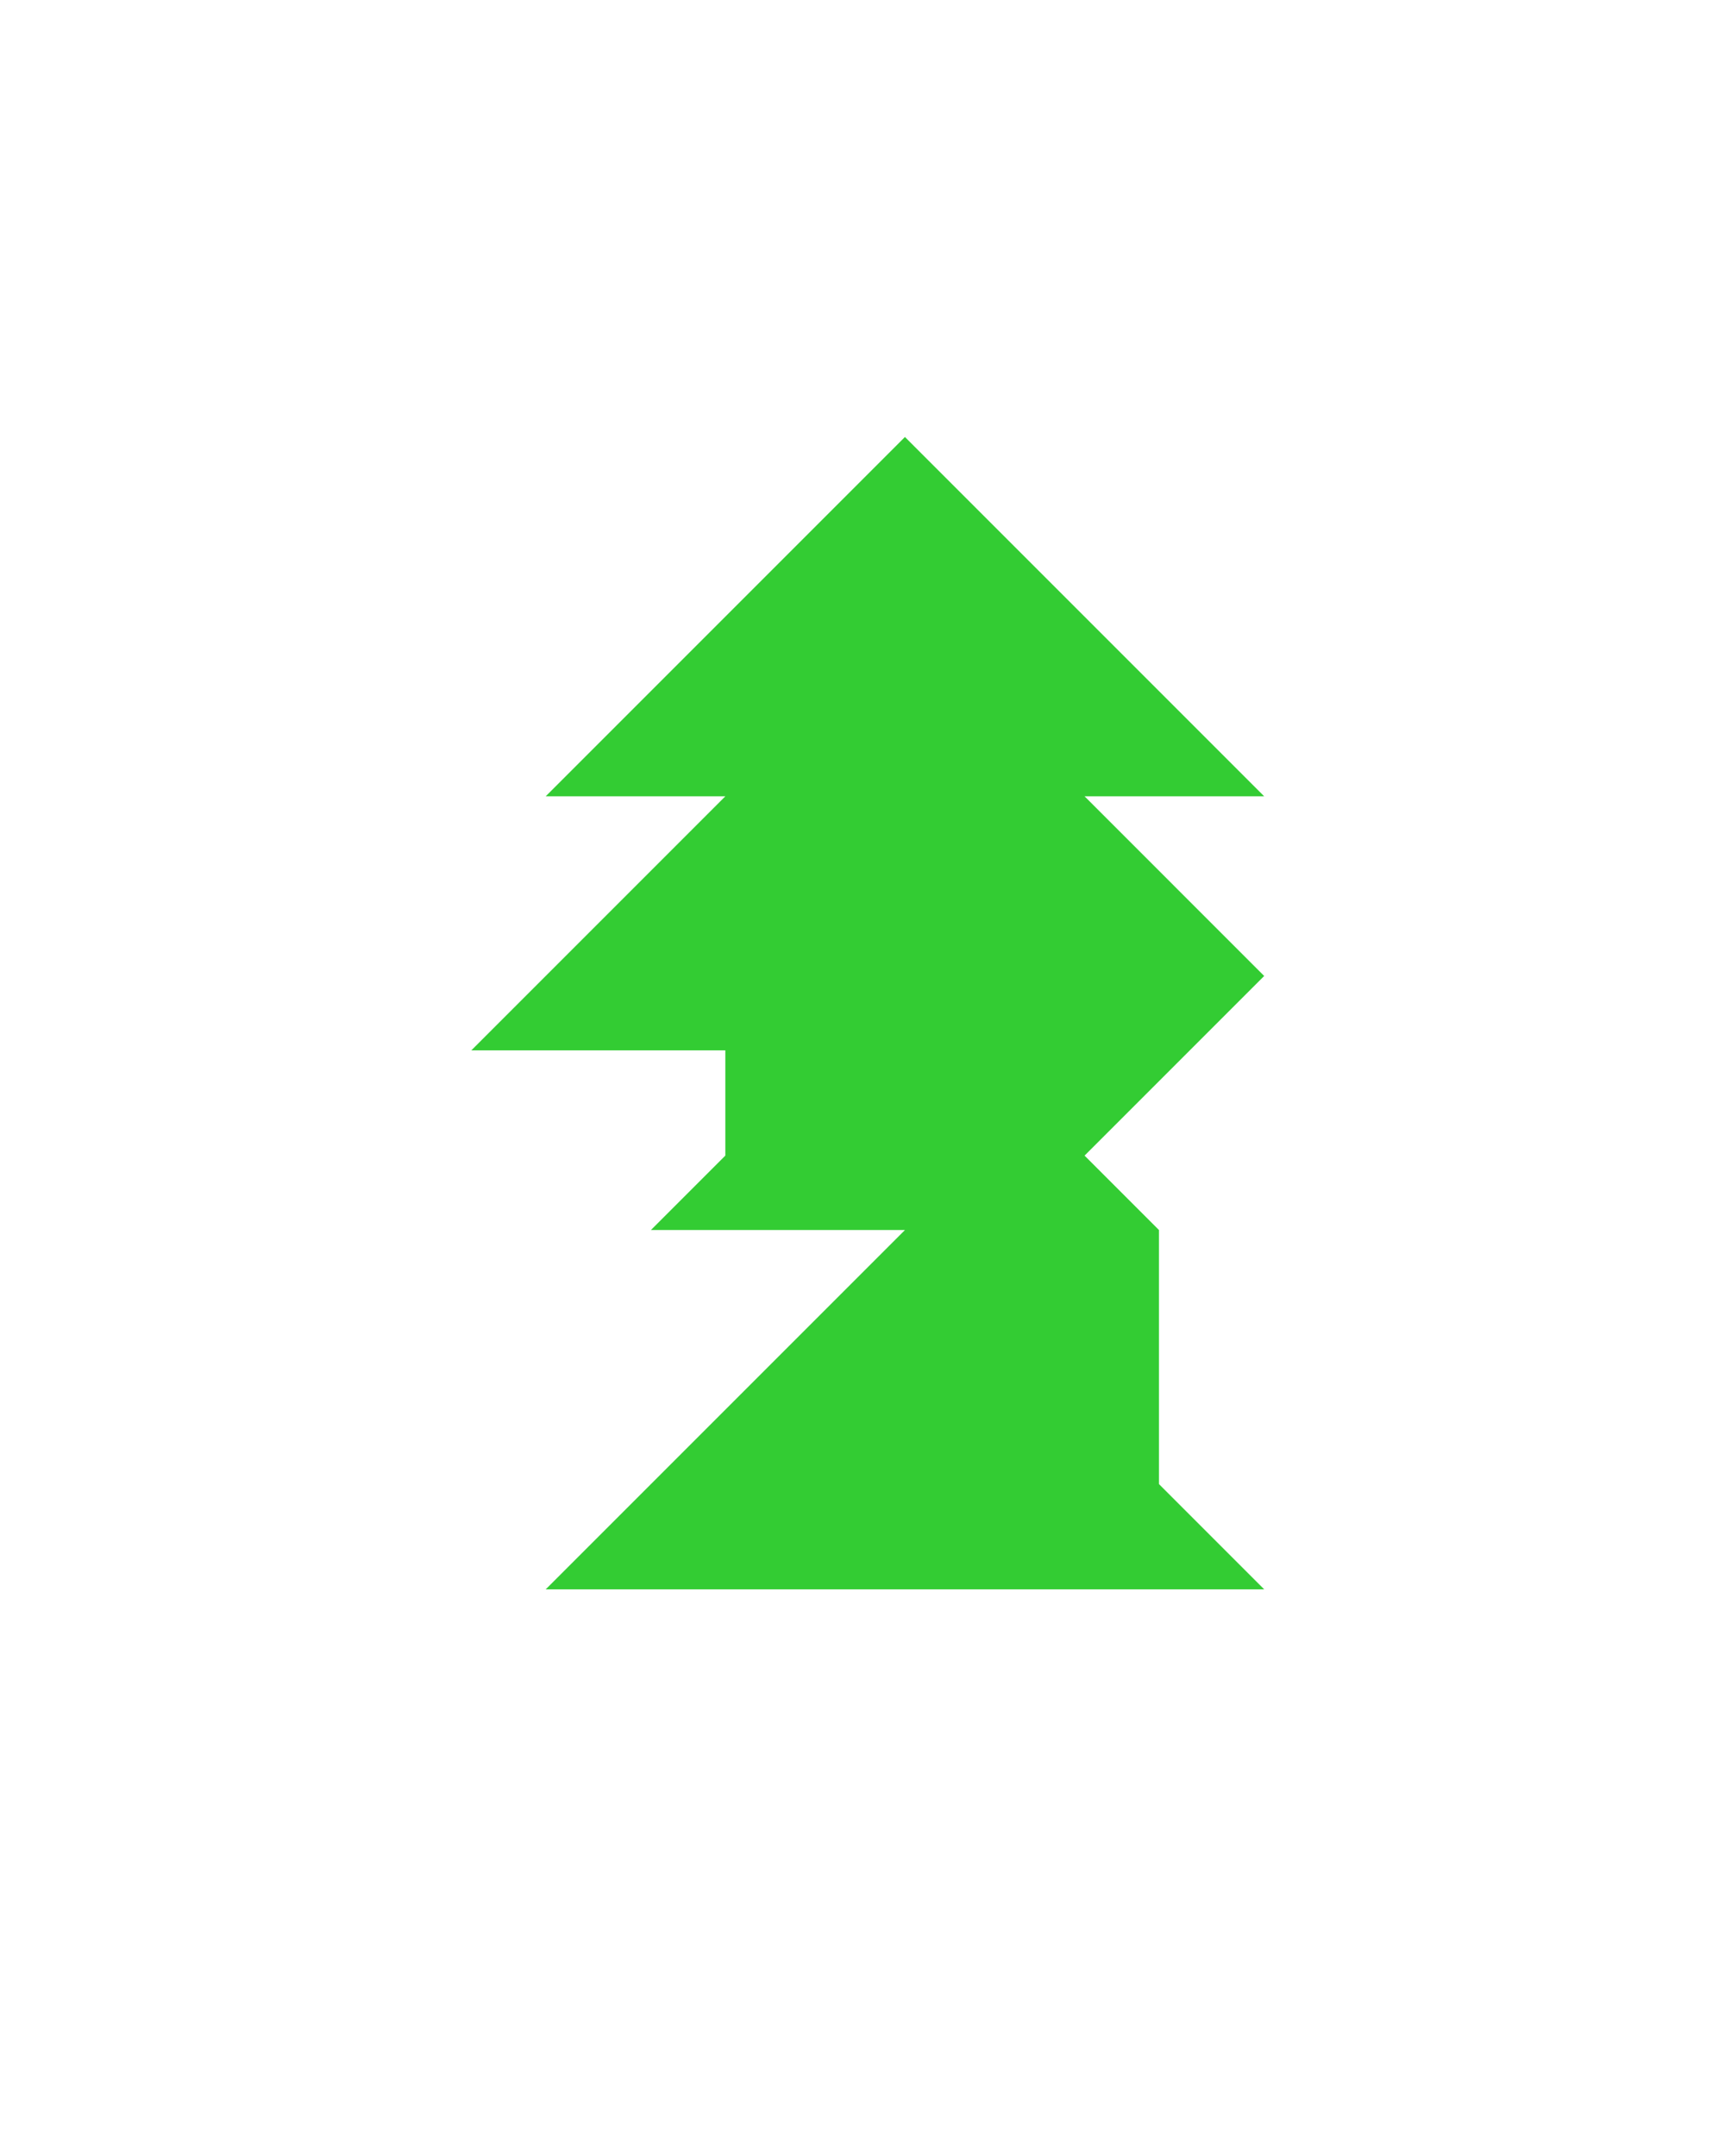 <?xml version="1.0" encoding="utf-8"?>
<!-- Generator: Adobe Illustrator 15.0.0, SVG Export Plug-In . SVG Version: 6.00 Build 0)  -->
<!DOCTYPE svg PUBLIC "-//W3C//DTD SVG 1.1//EN" "http://www.w3.org/Graphics/SVG/1.1/DTD/svg11.dtd">
<svg version="1.1" id="Layer_1" xmlns="http://www.w3.org/2000/svg" xmlns:xlink="http://www.w3.org/1999/xlink" x="0px" y="0px"
	 width="240.094px" height="300px" viewBox="0 0 240.094 300" enable-background="new 0 0 240.094 300" xml:space="preserve">
<polygon fill="#33CC33" points="150.955,110.811 150.955,110.811 175.955,110.811 125.955,60.811 75.955,110.811 100.955,110.811 
	100.956,110.811 100.956,110.813 100.955,110.811 65.599,146.166 100.955,146.166 100.955,160.811 90.6,171.166 125.955,171.166 
	125.955,171.162 125.956,171.166 125.959,171.169 125.955,171.167 75.955,221.167 175.955,221.167 161.312,206.521 161.311,171.167 
	150.955,160.811 175.955,135.812 "/>
</svg>

